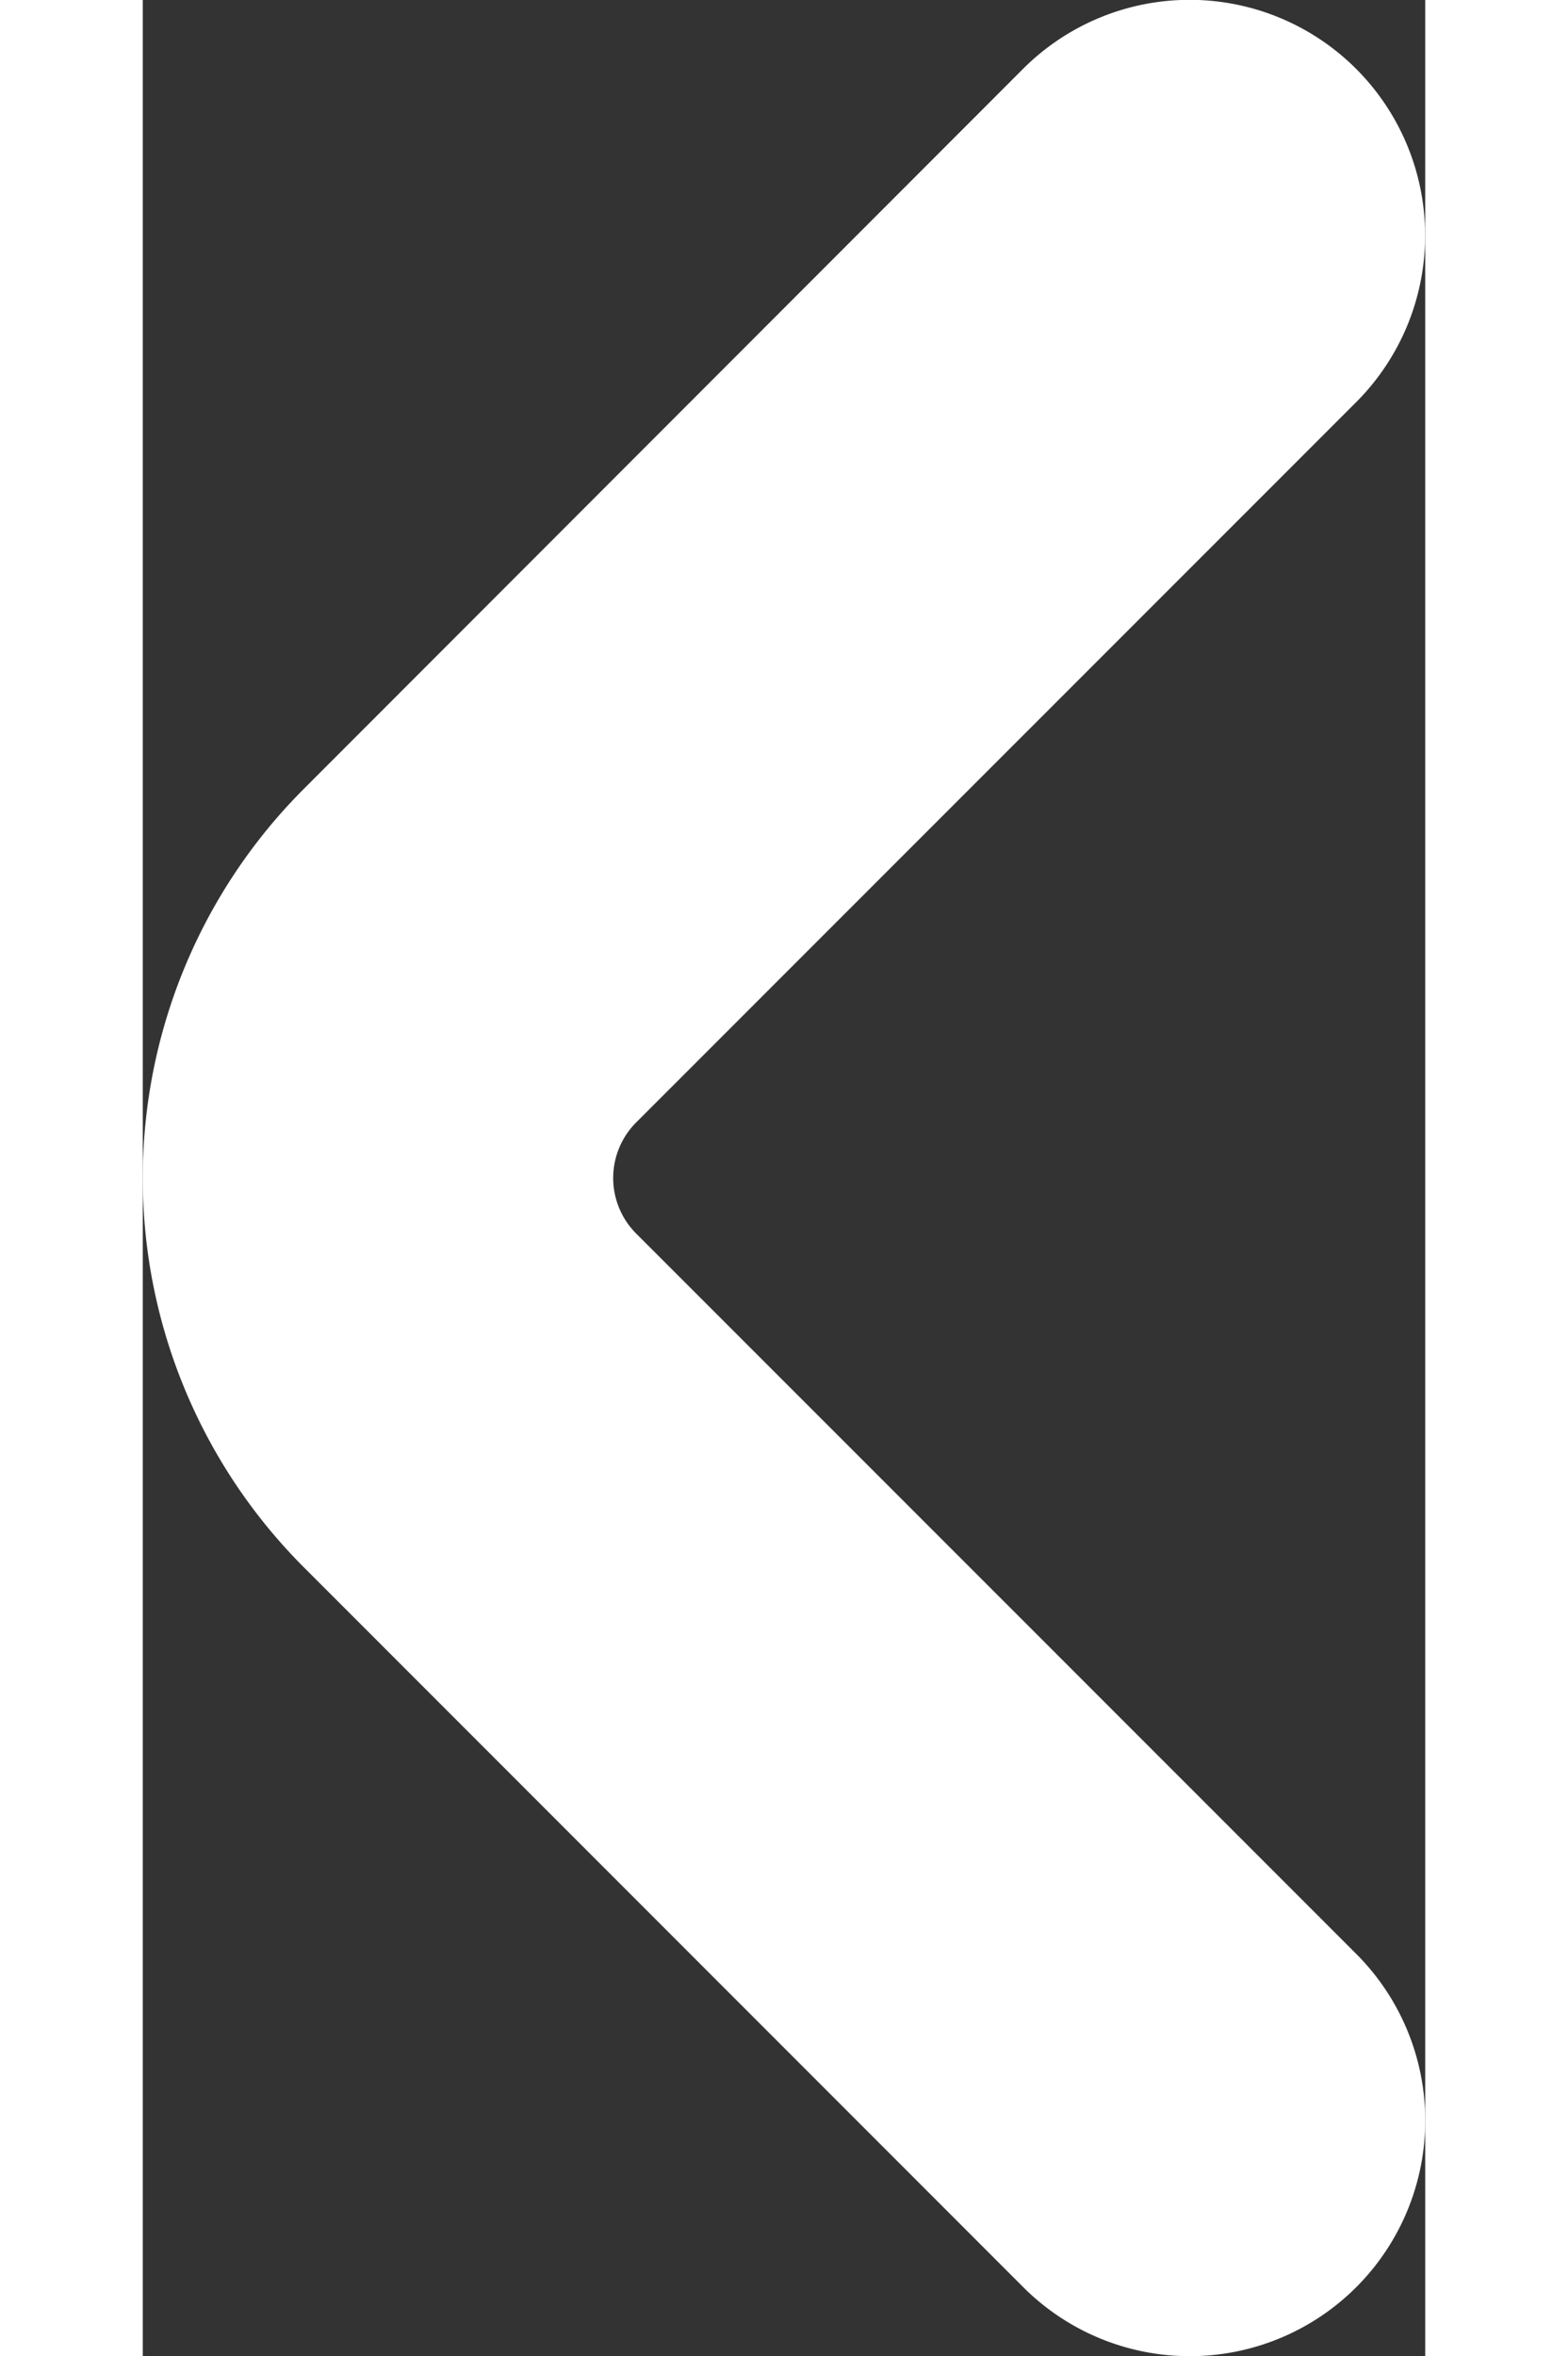 <svg xmlns="http://www.w3.org/2000/svg" width="7.325" height="11" viewBox="0 0 7.625 14">
  <rect x="0" y="0" width="7.625" height="14" fill="#333333" stroke="none"/>
  <path id="fi-br-angle-small-left" d="M10.747,11.83a.467.467,0,0,1,0-.661l4.28-4.279a1.4,1.4,0,0,0-1.98-1.981L8.768,9.19a3.271,3.271,0,0,0,0,4.62l4.28,4.28a1.4,1.4,0,0,0,1.98-1.98Z" transform="translate(-7.813 -4.5)" fill="#fff"/>
</svg>